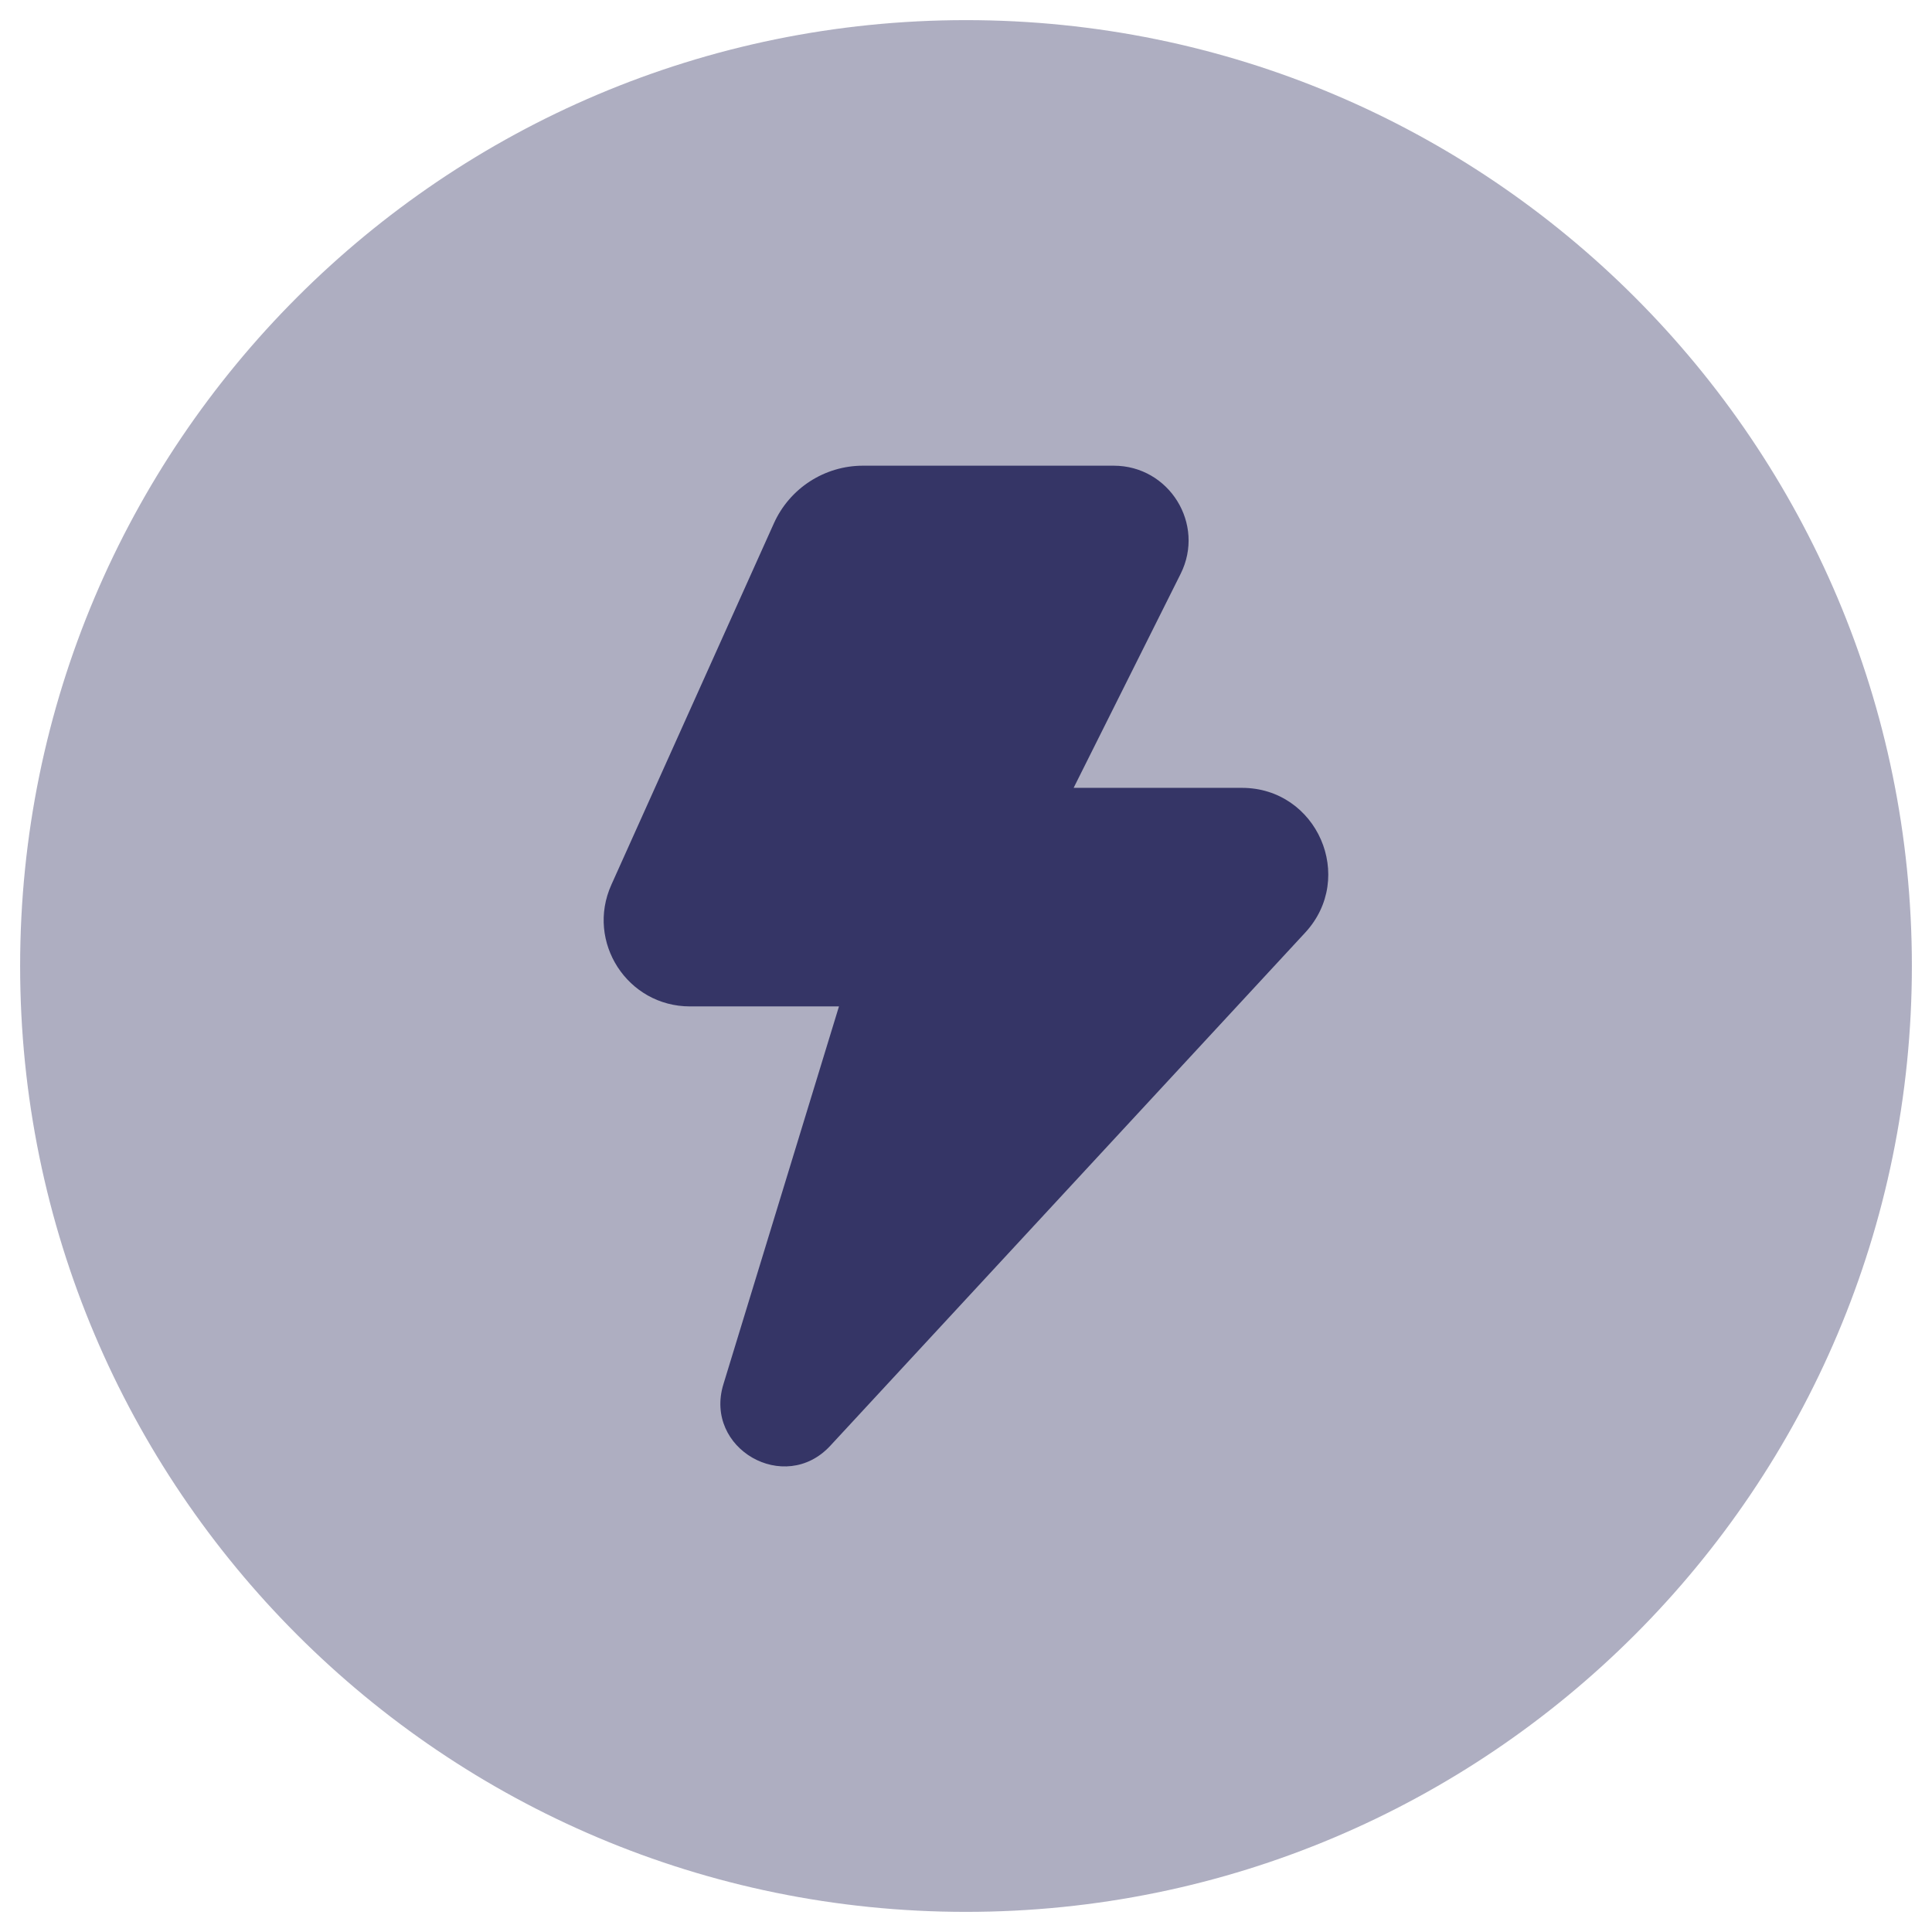 <svg width="24" height="24" viewBox="0 0 24 24" fill="none" xmlns="http://www.w3.org/2000/svg">
<g clip-path="url(#clip0_7343_269033)">
<path opacity="0.4" d="M12 0.25C5.511 0.25 0.25 5.511 0.25 12C0.25 18.489 5.511 23.75 12 23.75C18.489 23.75 23.75 18.489 23.75 12C23.75 5.511 18.489 0.25 12 0.25Z" fill="#353566"/>
<path fill-rule="evenodd" clip-rule="evenodd" d="M10.72 5.785C10.242 5.785 9.809 6.066 9.613 6.502L7.594 10.992C7.276 11.701 7.794 12.502 8.572 12.502H10.422L8.986 17.197C8.742 17.995 9.747 18.573 10.314 17.96L16.213 11.586C16.848 10.9 16.362 9.787 15.427 9.787H13.337L14.666 7.129C14.975 6.511 14.525 5.785 13.835 5.785H10.72Z" fill="#353566"/>
</g>
<defs>
<clipPath id="clip0_7343_269033">
<rect width="24" height="24" fill="white"/>
</clipPath>
</defs>
</svg>
